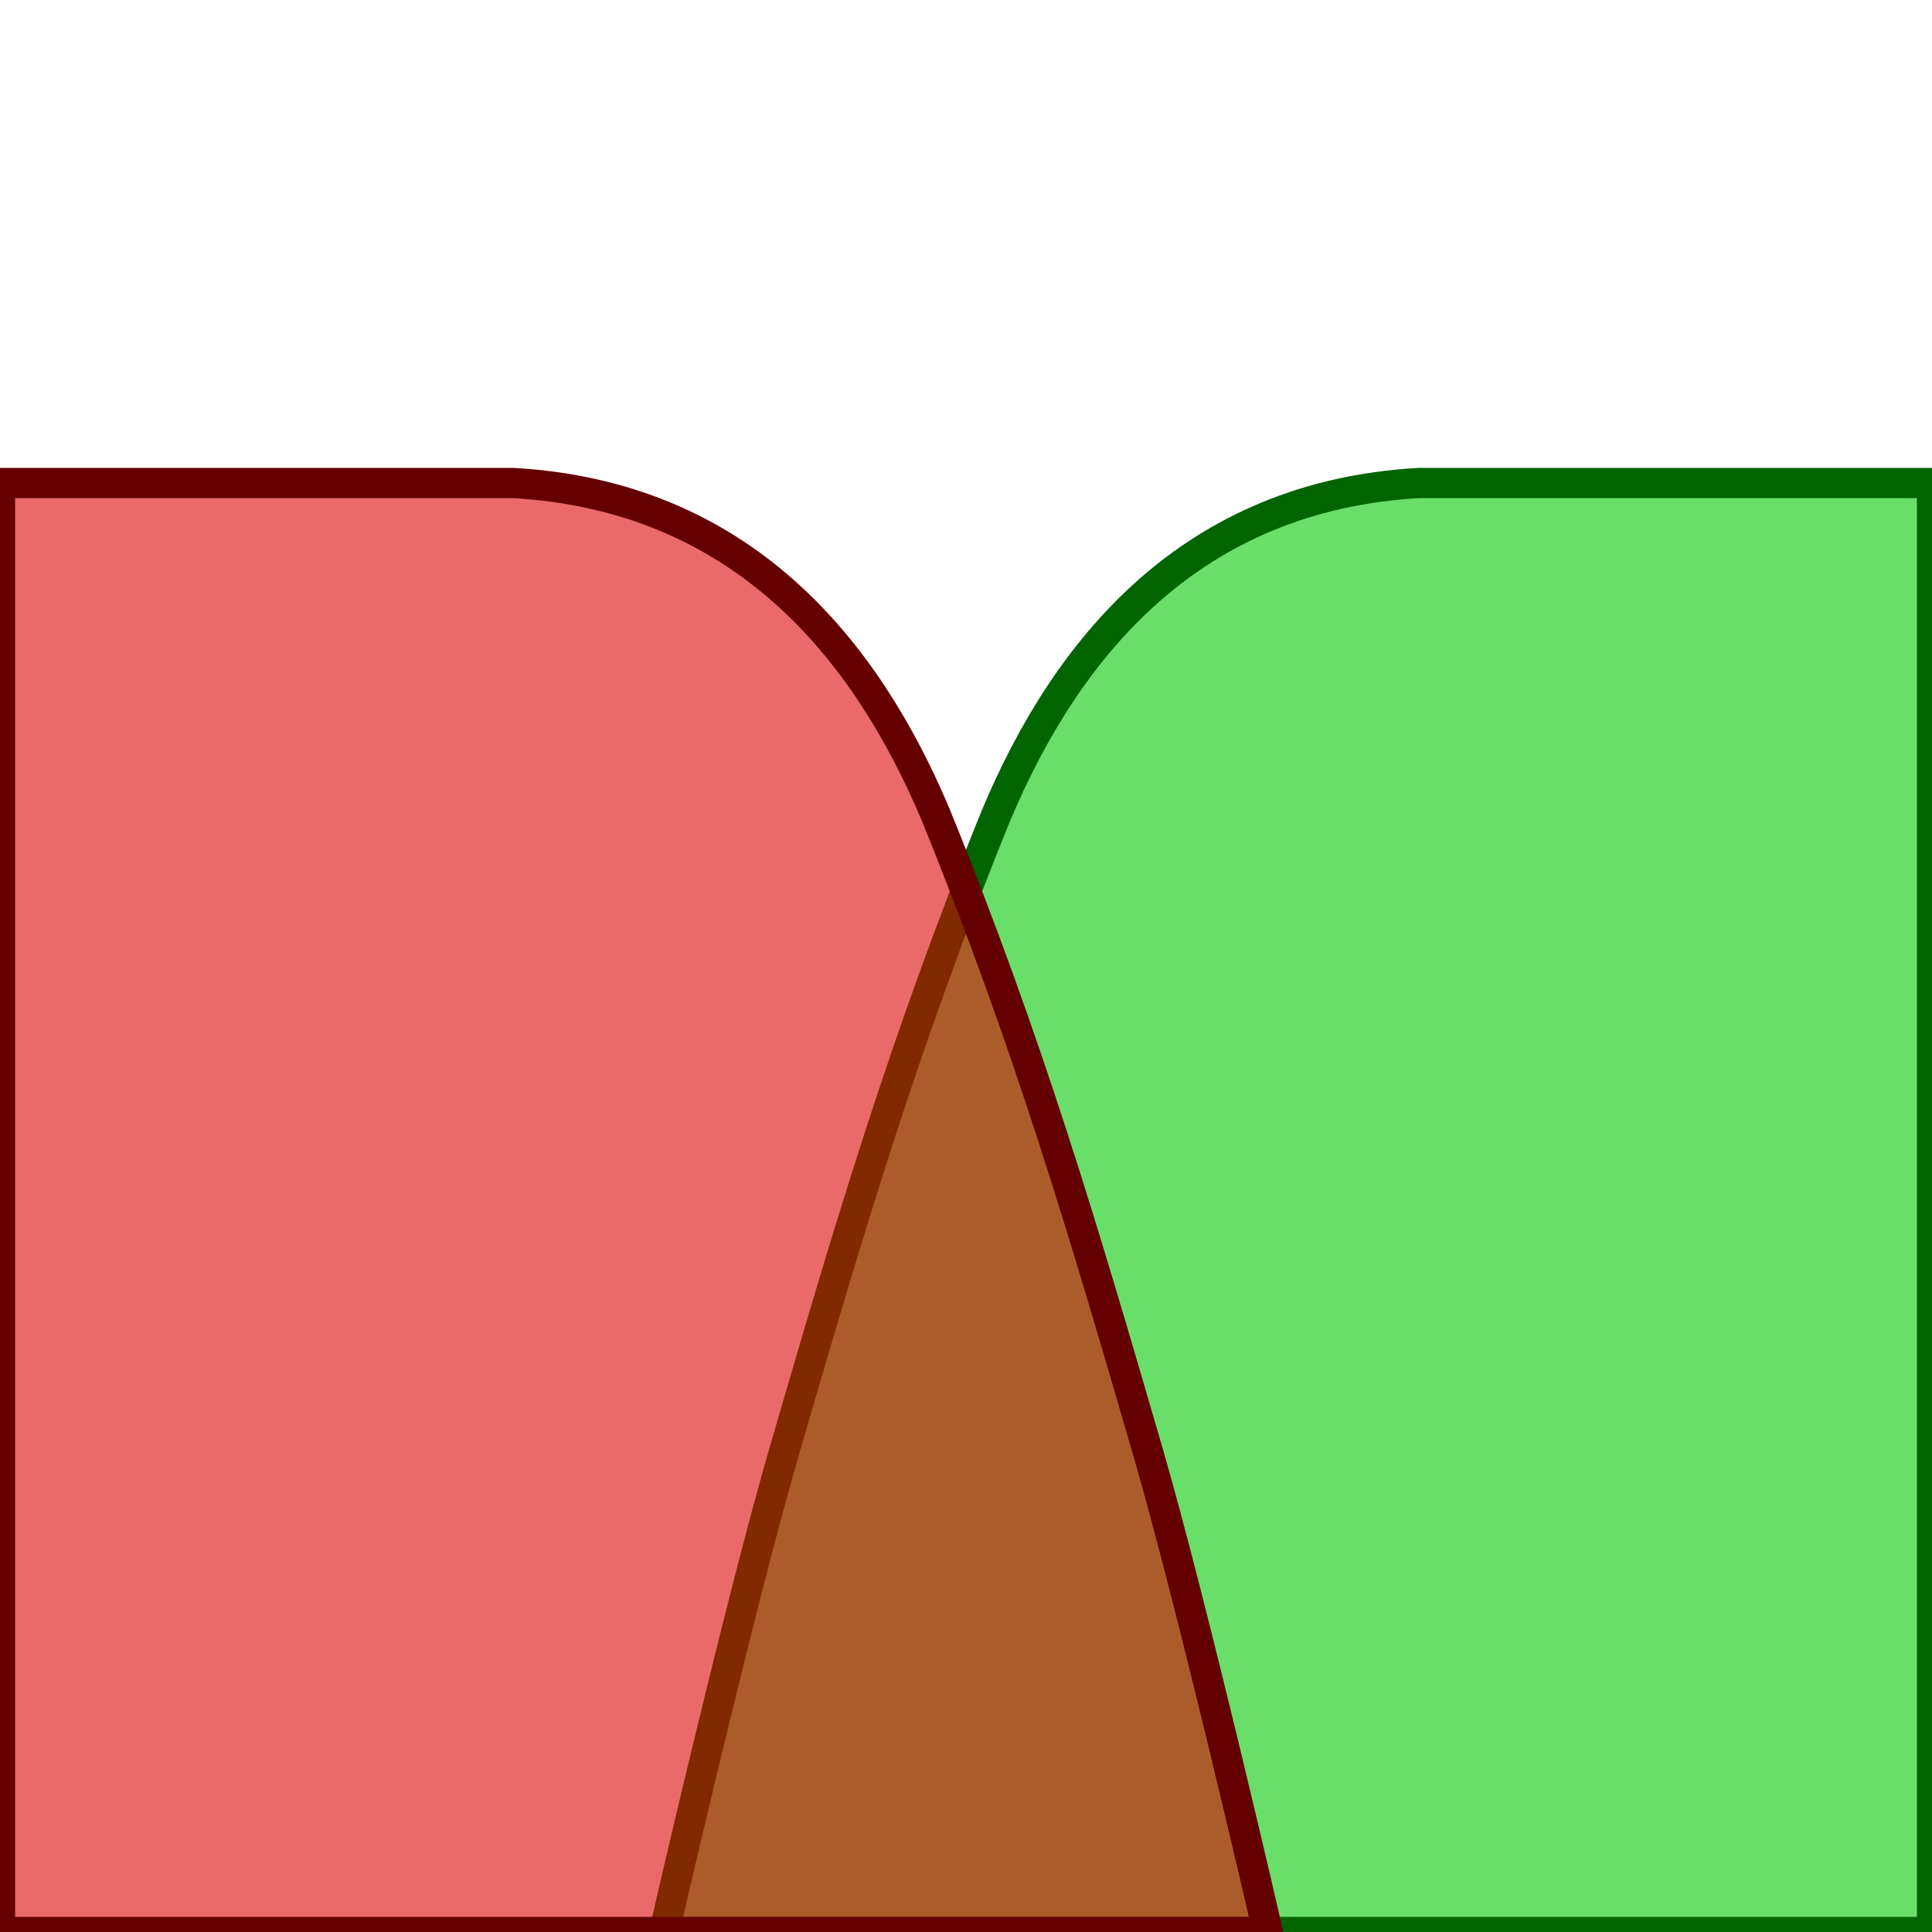 <?xml version="1.0" encoding="UTF-8" standalone="no"?>
<!-- Created with Inkscape (http://www.inkscape.org/) -->

<svg
   xmlns:dc="http://purl.org/dc/elements/1.1/"
   xmlns:cc="http://creativecommons.org/ns#"
   xmlns:rdf="http://www.w3.org/1999/02/22-rdf-syntax-ns#"
   xmlns:svg="http://www.w3.org/2000/svg"
   xmlns="http://www.w3.org/2000/svg"
   xmlns:sodipodi="http://sodipodi.sourceforge.net/DTD/sodipodi-0.dtd"
   xmlns:inkscape="http://www.inkscape.org/namespaces/inkscape"
   width="64px"
   height="64px"
   id="svg10514"
   version="1.1"
   inkscape:version="0.48.2 r9819"
   sodipodi:docname="crossover.svg">
  <defs
     id="defs10516" />
  <sodipodi:namedview
     id="base"
     pagecolor="#ffffff"
     bordercolor="#666666"
     borderopacity="1.0"
     inkscape:pageopacity="0.0"
     inkscape:pageshadow="2"
     inkscape:zoom="8.484375"
     inkscape:cx="25.610927"
     inkscape:cy="32"
     inkscape:current-layer="layer1"
     showgrid="true"
     inkscape:document-units="px"
     inkscape:grid-bbox="true"
     inkscape:window-width="1024"
     inkscape:window-height="744"
     inkscape:window-x="0"
     inkscape:window-y="24"
     inkscape:window-maximized="1">
    <inkscape:grid
       type="xygrid"
       id="grid10522" />
  </sodipodi:namedview>
  <g
     id="layer1"
     inkscape:label="Layer 1"
     inkscape:groupmode="layer">
    <path
       style="fill:#00c800;fill-opacity:0.588;stroke:#006400;stroke-width:1px;stroke-linecap:butt;stroke-linejoin:miter;stroke-opacity:1"
       d="m 64,16 -17,0 c -7.555,0.43 -11.667,5.453 -14,11 -3.075,7.555 -4.937,13.916 -7,21 -1.537,5.278 -4,16 -4,16 l 42,0 z"
       id="path10524"
       inkscape:connector-curvature="0"
       sodipodi:nodetypes="cccaccc" />
    <path
       sodipodi:nodetypes="cccaccc"
       inkscape:connector-curvature="0"
       id="path11106"
       d="m 0,16 17,0 c 7.555,0.43 11.667,5.453 14,11 3.075,7.555 4.937,13.916 7,21 1.537,5.278 4,16 4,16 L 0,64 z"
       style="fill:#dc0000;fill-opacity:0.588;stroke:#640000;stroke-width:1px;stroke-linecap:butt;stroke-linejoin:miter;stroke-opacity:1" />
  </g>
</svg>
